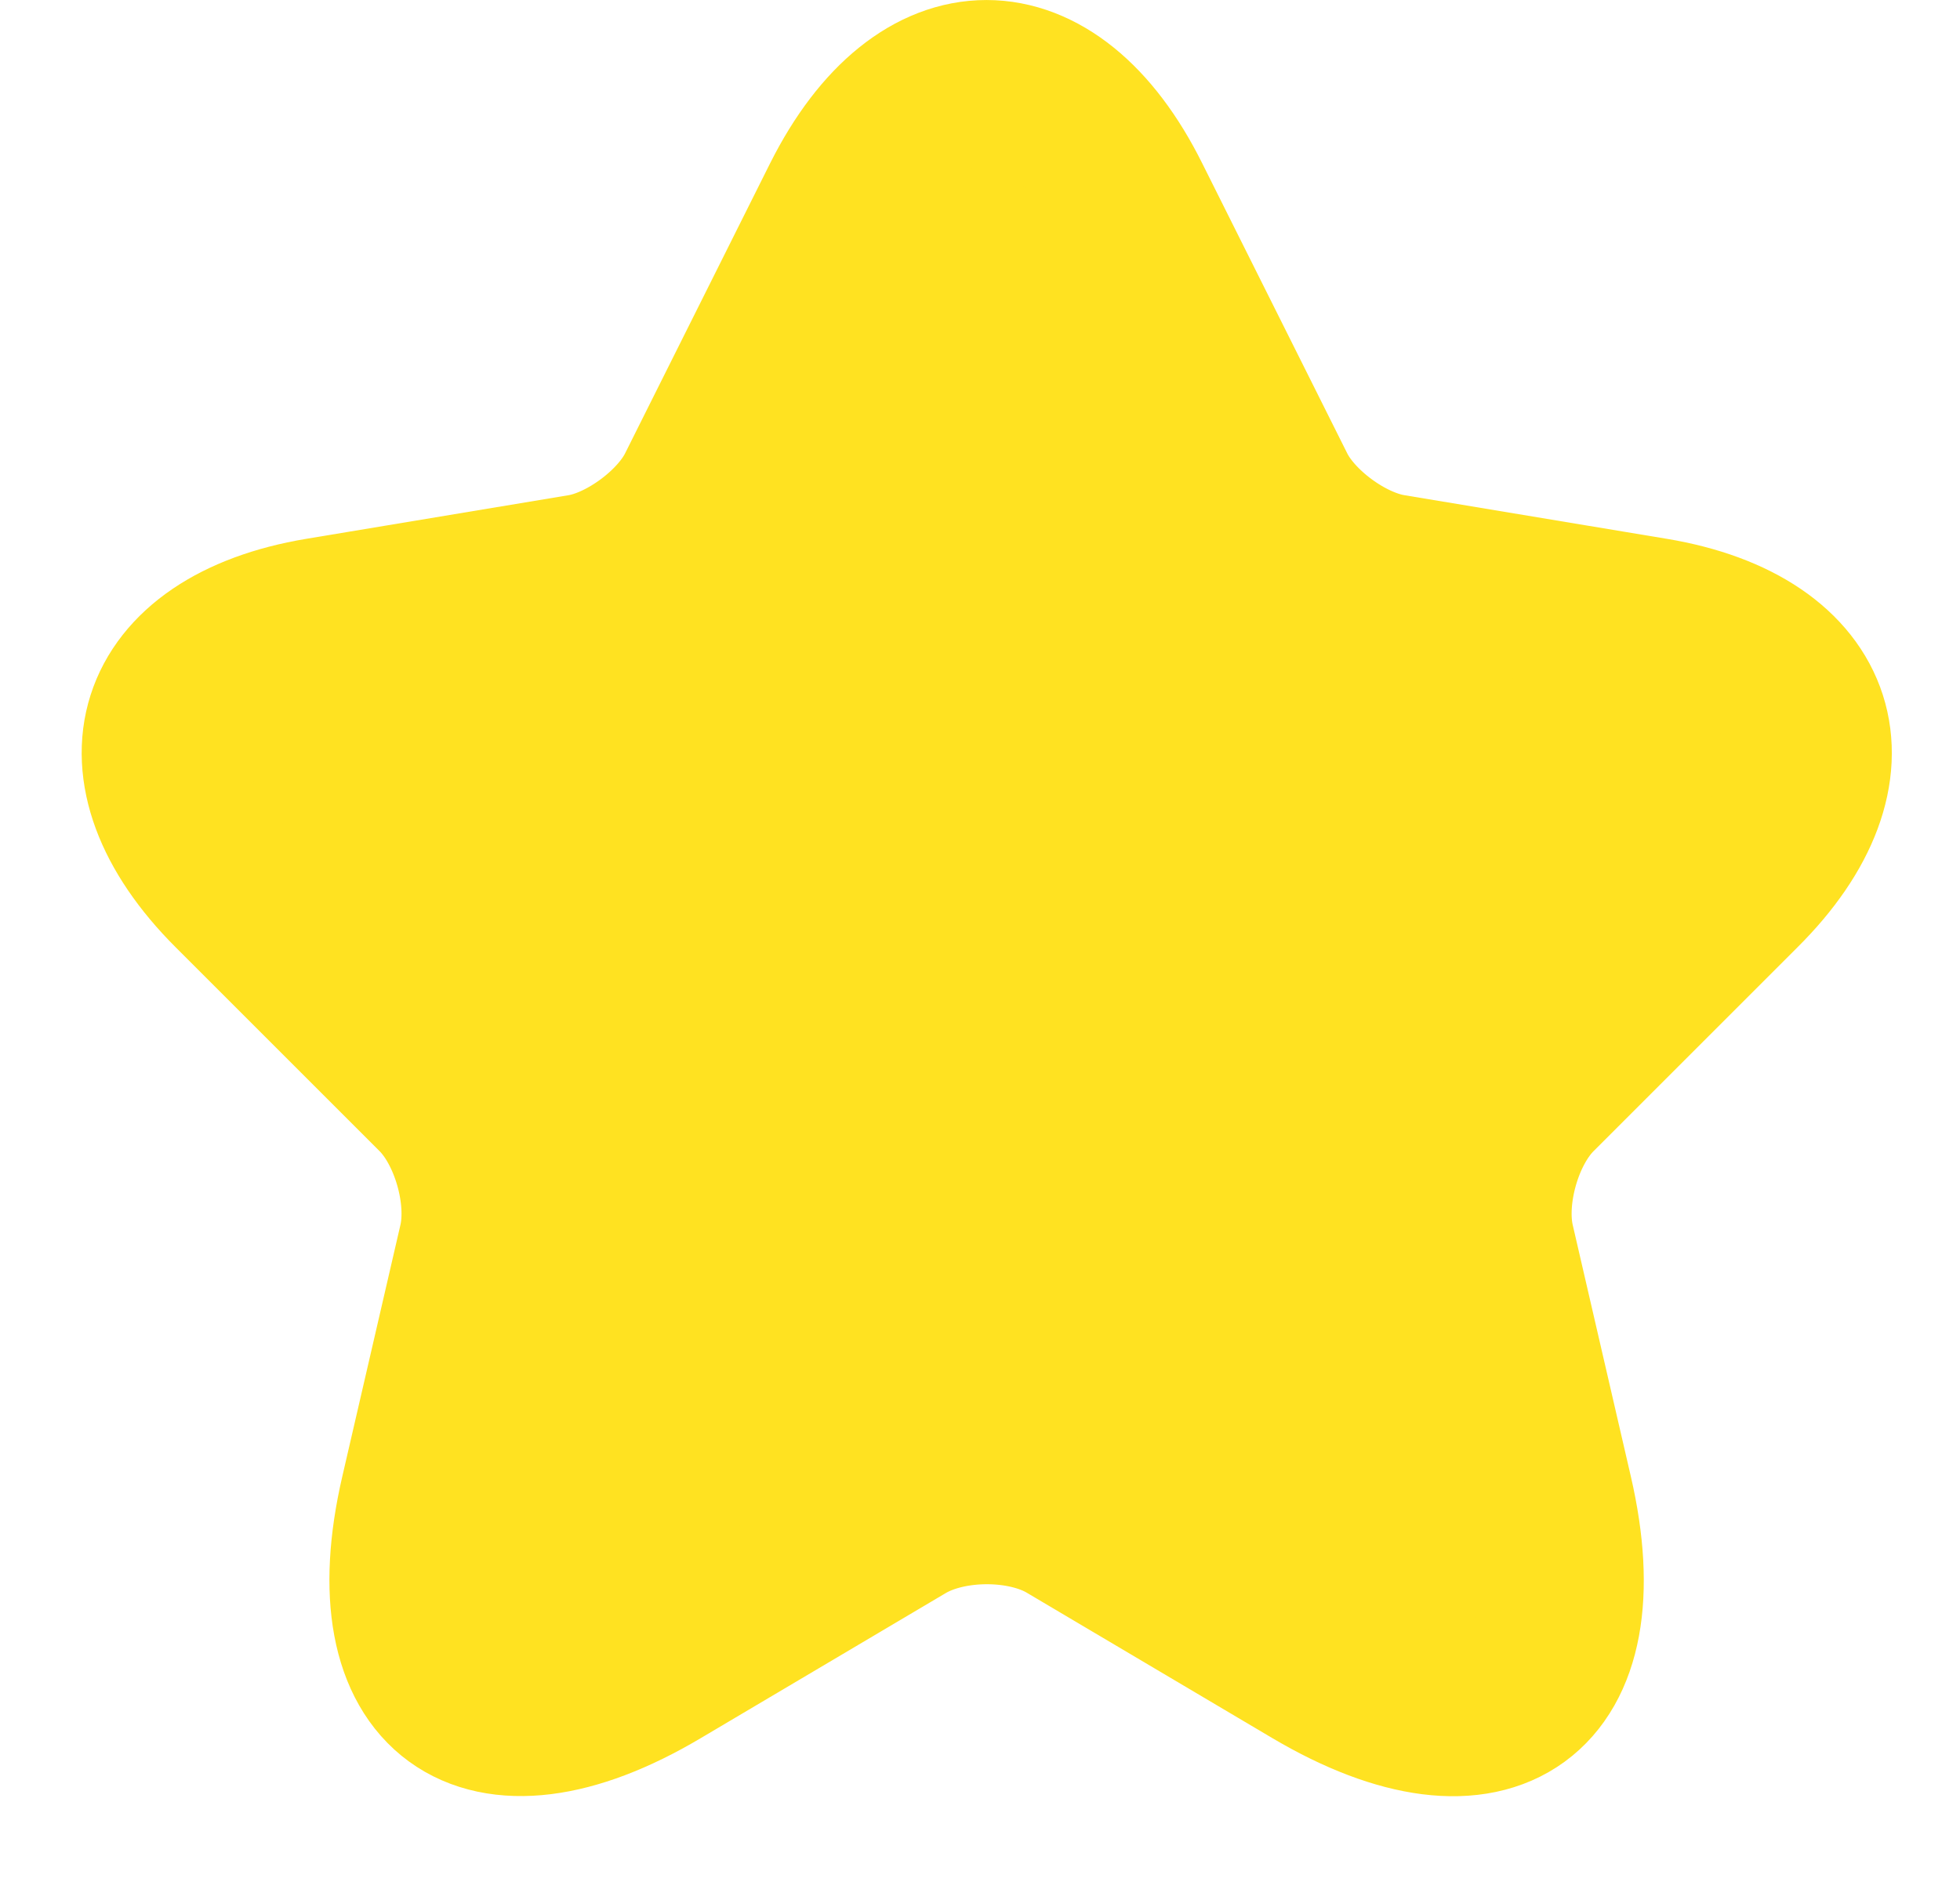 <svg width="24" height="23" viewBox="0 0 24 23" fill="none" xmlns="http://www.w3.org/2000/svg">
<path d="M13.825 2.444L15.599 5.993C15.841 6.487 16.486 6.961 17.03 7.051L20.247 7.586C22.303 7.929 22.787 9.421 21.305 10.893L18.805 13.393C18.381 13.816 18.15 14.633 18.281 15.217L18.996 18.312C19.561 20.762 18.261 21.71 16.093 20.43L13.079 18.645C12.534 18.323 11.637 18.323 11.082 18.645L8.068 20.43C5.911 21.71 4.6 20.752 5.165 18.312L5.88 15.217C6.011 14.633 5.779 13.816 5.356 13.393L2.856 10.893C1.384 9.421 1.858 7.929 3.914 7.586L7.13 7.051C7.665 6.961 8.31 6.487 8.552 5.993L10.326 2.444C11.294 0.519 12.867 0.519 13.825 2.444Z" fill="#FFE221" stroke="#FFE221" stroke-width="2" stroke-linecap="round" stroke-linejoin="round"/>
</svg>

